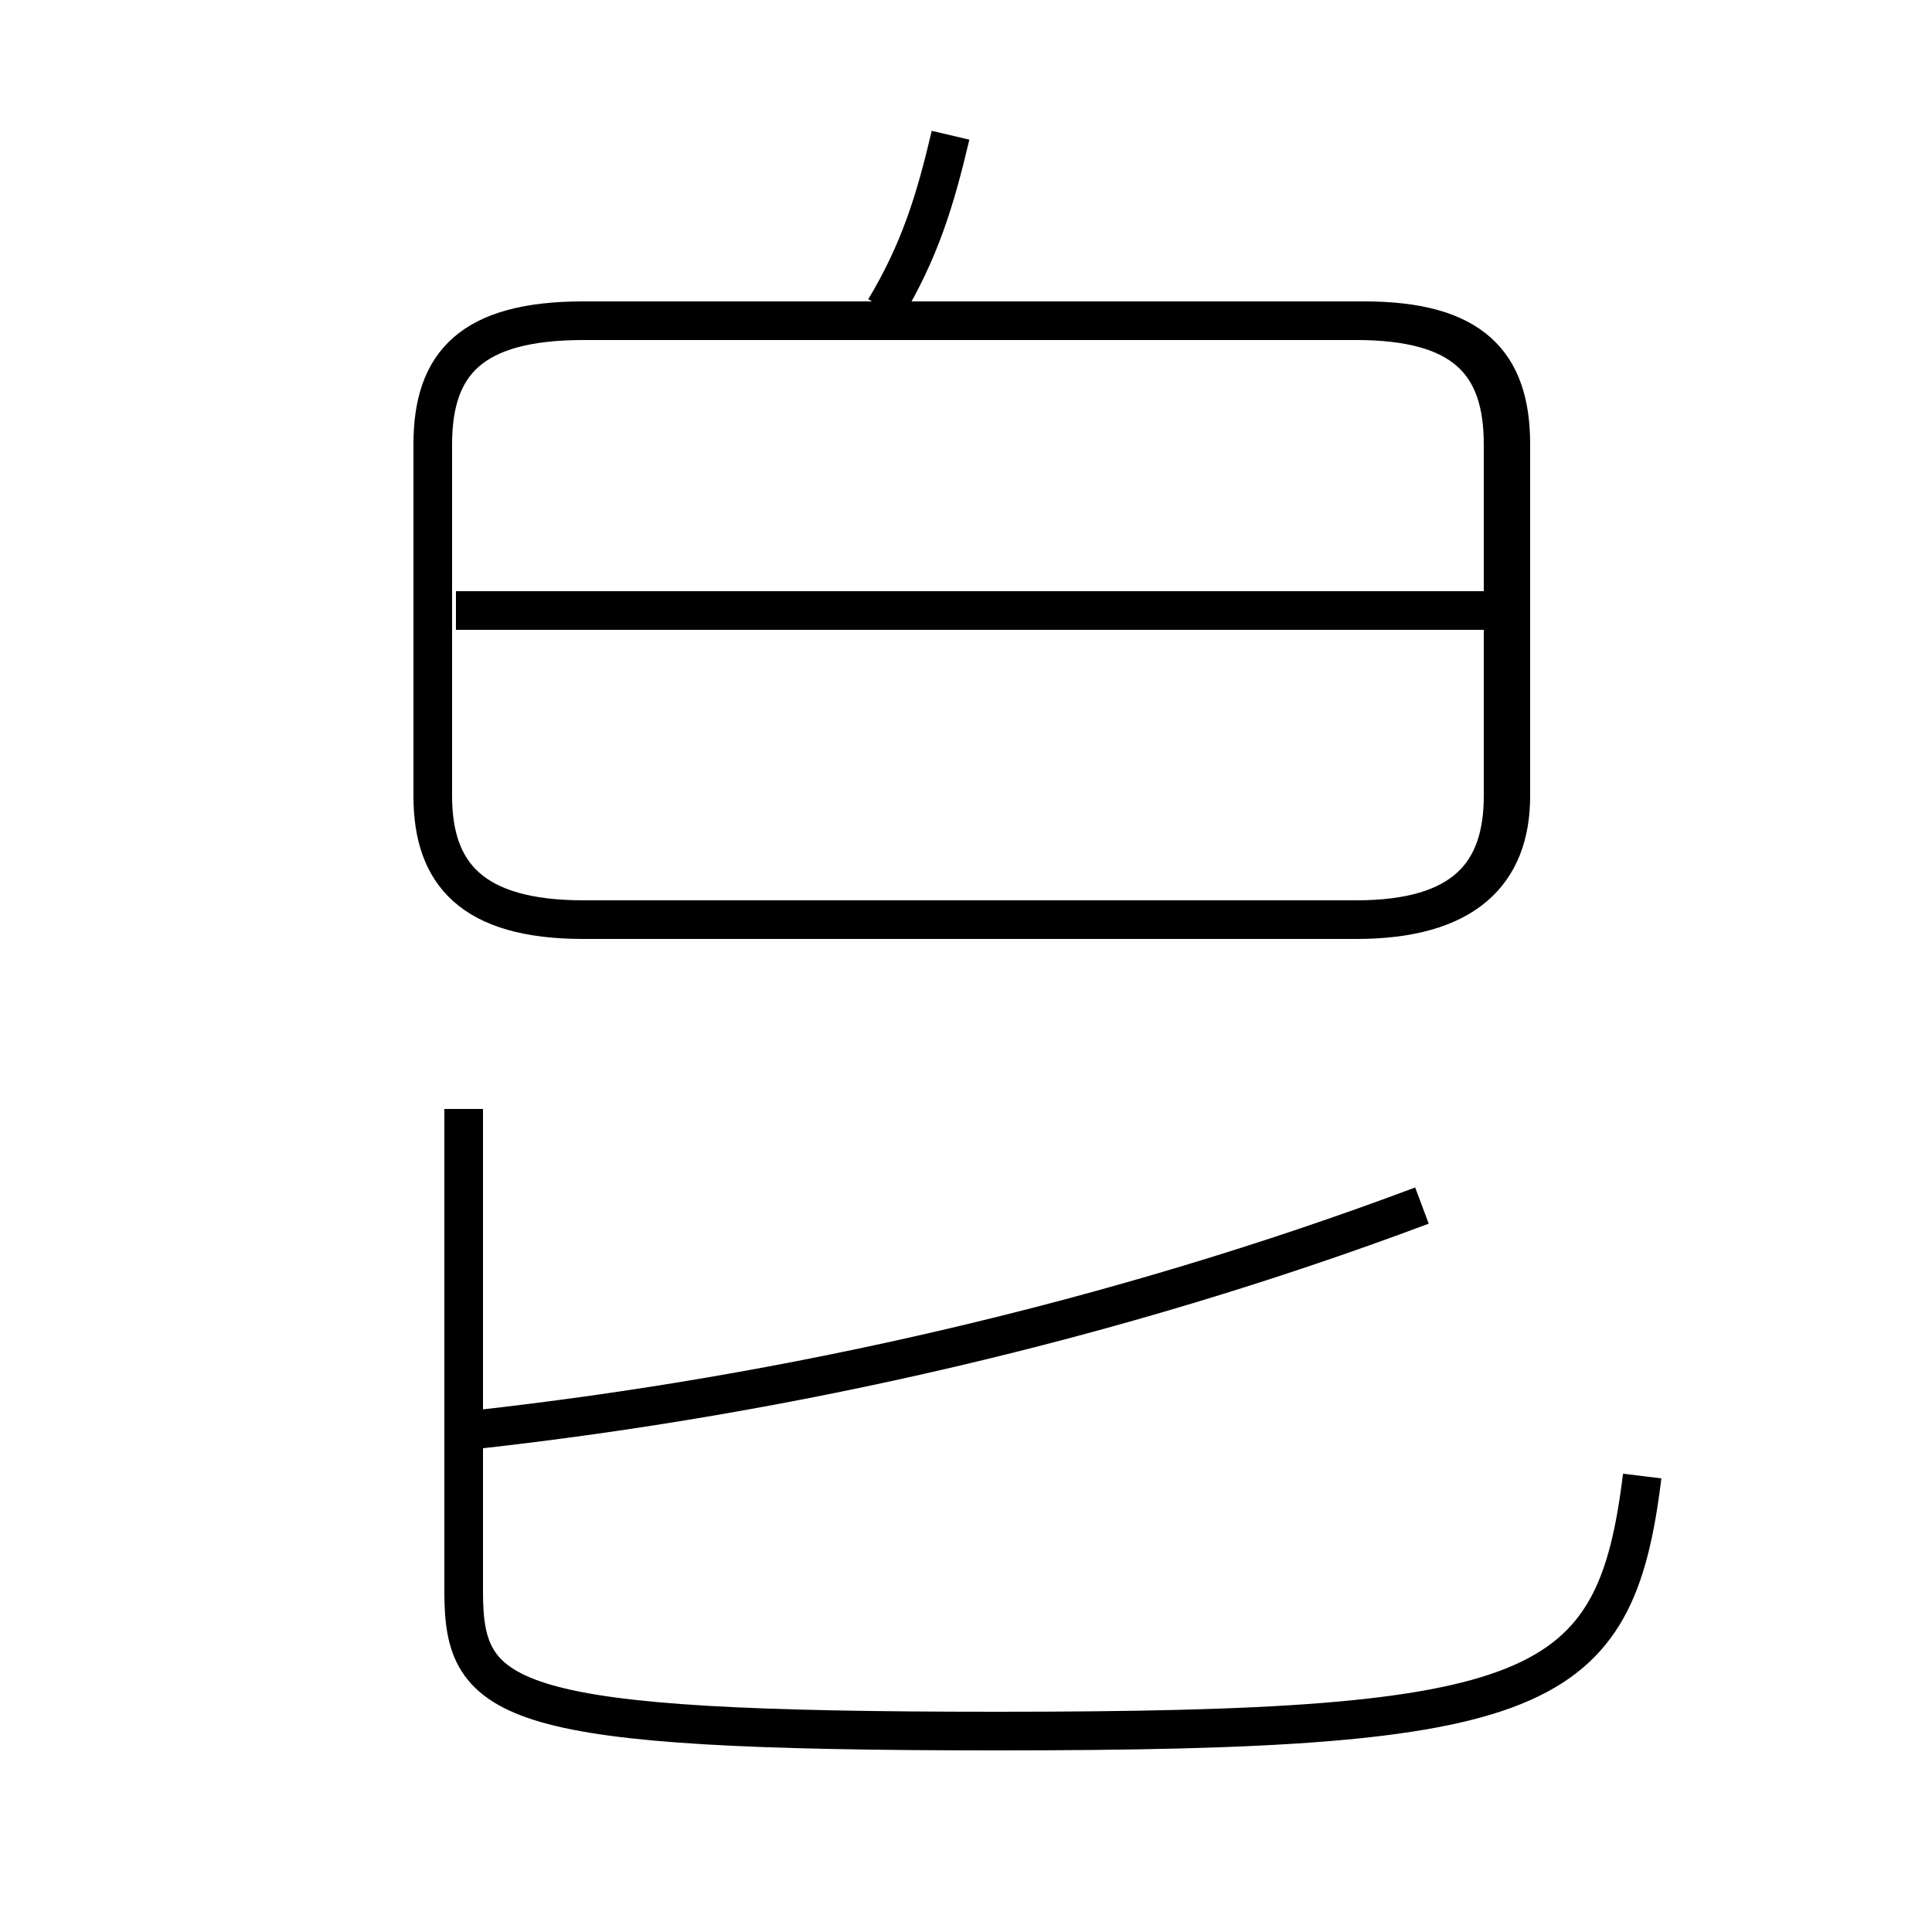 <?xml version='1.0' encoding='utf8'?>
<svg viewBox="0.0 -6.0 50.0 50.0" version="1.1" xmlns="http://www.w3.org/2000/svg">
<rect x="0.0" y="-6.0" width="50.0" height="50.0" fill="#808080" stroke="none"/>
<rect x="-1000" y="-1000" width="2000" height="2000" stroke="white" fill="white"/>
<g style="fill:white;stroke:#000000;  stroke-width:1">
<path d="M 42.5 -5.8 C 41.8 -0.1 39.9 0.8 25.8 0.8 C 13.1 0.8 12.0 0.1 12.0 -2.8 L 12.0 -15.3 M 12.3 -7.0 C 20.4 -7.9 28.8 -9.8 36.8 -12.8 M 15.1 -20.2 L 35.1 -20.2 C 37.9 -20.2 38.9 -21.4 38.9 -23.4 L 38.9 -32.5 C 38.9 -34.6 37.9 -35.7 35.1 -35.7 L 15.1 -35.7 C 12.2 -35.7 11.2 -34.6 11.2 -32.5 L 11.2 -23.4 C 11.2 -21.4 12.2 -20.2 15.1 -20.2 Z M 39.1 -28.2 L 11.8 -28.2 M 22.9 -36.0 C 23.8 -37.5 24.2 -38.8 24.6 -40.5 M 39.1 -23.4 L 39.1 -32.5 C 39.1 -34.6 38.1 -35.7 35.3 -35.7 L 15.1 -35.7 C 12.2 -35.7 11.2 -34.6 11.2 -32.5 L 11.2 -23.4 C 11.2 -21.4 12.2 -20.2 15.1 -20.2 L 35.1 -20.2 C 37.9 -20.2 39.1 -21.4 39.1 -23.4 Z M 39.1 -28.2 L 11.8 -28.2 M 22.9 -36.0 C 23.8 -37.5 24.2 -38.8 24.6 -40.5 M 39.1 -23.4 L 39.1 -32.5 C 39.1 -34.6 38.1 -35.7 35.3 -35.7 L 15.1 -35.7 C 12.2 -35.7 11.2 -34.6 11.2 -32.5 L 11.2 -23.4 C 11.2 -21.4 12.2 -20.2 15.1 -20.2 L 35.1 -20.2 C 37.9 -20.2 39.1 -21.4 39.1 -23.4 Z M 39.1 -28.2 L 11.8 -28.2 M 22.9 -36.0 C 23.8 -37.5 24.2 -38.8 24.6 -40.5 M 39.1 -23.4 L 39.1 -32.5 C 39.1 -34.6 38.1 -35.7 35.3 -35.7 L 15.1 -35.7 C 12.2 -35.7 11.2 -34.6 11.2 -32.5 L 11.2 -23.4 C 11.2 -21.4 12.2 -20.2 15.1 -20.2 L 35.1 -20.2 C 37.9 -20.2 39.1 -21.4 39.1 -23.4 Z M 39.1 -28.2 L 11.8 -28.2 M 22.9 -36.0 C 23.8 -37.5 24.2 -38.8 24.6 -40.5 M 39.1 -23.4 L 39.1 -32.5 C 39.1 -34.6 38.1 -35.7 35.3 -35.7 L 15.1 -35.7 C 12.2 -35.7 11.2 -34.6 11.2 -32.5 L 11.2 -23.4 C 11.2 -21.4 12.2 -20.2 15.1 -20.2 L 35.1 -20.2 C 37.9 -20.2 39.1 -21.4 39.1 -23.4 Z M 39.1 -28.2 L 11.8 -28.2 M 22.9 -36.0 C 23.8 -37.5 24.2 -38.8 24.6 -40.5 M 39.1 -23.4 L 39.1 -32.5 C 39.1 -34.6 38.1 -35.7 35.3 -35.7 L 15.1 -35.7 C 12.2 -35.7 11.2 -34.6 11.2 -32.5 L 11.2 -23.4 C 11.2 -21.4 12.2 -20.2 15.1 -20.2 L 35.1 -20.2 C 37.9 -20.2 39.1 -21.4 39.1 -23.4 Z M 39.1 -28.2 L 11.8 -28.2 M 22.9 -36.0 C 23.8 -37.5 24.2 -38.8 24.6 -40.5 M 39.1 -23.4 L 39.1 -32.5 C 39.1 -34.6 38.1 -35.7 35.3 -35.7 L 15.1 -35.7 C 12.2 -35.7 11.2 -34.6 11.2 -32.5 L 11.2 -23.4 C 11.2 -21.4 12.2 -20.2 15.1 -20.2 L 35.1 -20.2 C 37.9 -20.2 39.1 -21.4 39.1 -23.4 Z M 39.1 -28.2 L 11.8 -28.2 M 22.9 -36.0 C 23.8 -37.5 24.2 -38.8 24.6 -40.5 M 39.1 -23.4 L 39.1 -32.5 C 39.1 -34.6 38.1 -35.7 35.3 -35.7 L 15.1 -35.7 C 12.2 -35.7 11.2 -34.6 11.2 -32.5 L 11.2 -23.4 C 11.2 -21.4 12.2 -20.2 15.1 -20.2 L 35.1 -20.2 C 37.9 -20.2 39.1 -21.4 39.1 -23.4 Z M 39.1 -28.2 L 11.8 -28.2 M 22.9 -36.0 C 23.8 -37.5 24.2 -38.8 24.6 -40.5 M 39.1 -23.4 L 39.1 -32.5 C 39.1 -34.6 38.1 -35.7 35.3 -35.7 L 15.1 -35.7 C 12.2 -35.7 11.2 -34.6 11.2 -32.5 L 11.2 -23.4 C 11.2 -21.4 12.2 -20.2 15.1 -20.2 L 35.1 -20.2 C 37.9 -20.2 39.1 -21.4 39.1 -23.4 Z M 39.1 -28.2 L 11.8 -28.2 M 22.9 -36.0 C 23.8 -37.5 24.2 -38.8 24.6 -40.5 M 39.1 -23.4 L 39.1 -32.5 C 39.1 -34.6 38.1 -35.7 35.3 -35.7 L 15.1 -35.7 C 12.2 -35.7 11.2 -34.6 11.2 -32.5 L 11.2 -23.4 C 11.2 -21.4 12.2 -20.2 15.1 -20.2 L 35.1 -20.2 C 37.9 -20.2 39.1 -21.4 39.1 -23.4 Z M 39.1 -28.2 L 11.8 -28.2 M 22.9 -36.0 C 23.8 -37.5 24.2 -38.8 24.6 -40.5 M 39.1 -23.4 L 39.1 -32.5 C 39.1 -34.6 38.1 -35.7 35.3 -35.7 L 15.1 -35.7 C 12.2 -35.7 11.2 -34.6 11.2 -32.5 L 11.2 -23.4 C 11.2 -21.4 12.2 -20.2 15.1 -20.2 L 35.1 -20.2 C 37.9 -20.2 39.1 -21.4 39.1 -23.4 Z M 39.1 -28.2 L 11.8 -28.2 M 22.9 -36.0 C 23.8 -37.5 24.2 -38.8 24.6 -40.5 M 39.1 -23.4 L 39.1 -32.5 C 39.1 -34.6 38.1 -35.7 35.3 -35.7 L 15.1 -35.7 C 12.2 -35.7 11.2 -34.6 11.2 -32.5 L 11.2 -23.4 C 11.2 -21.4 12.2 -20.2 15.1 -20.2 L 35.1 -20.2 C 37.9 -20.2 39.1 -21.4 39.1 -23.4 Z M 39.1 -28.2 L 11.8 -28.2 M 22.9 -36.0 C 23.8 -37.5 24.2 -38.8 24.6 -40.5 M 39.1 -23.4 L 39.1 -32.5 C 39.1 -34.6 38.1 -35.7 35.3 -35.7 L 15.1 -35.7 C 12.2 -35.7 11.2 -34.6 11.2 -32.5 L 11.2 -23.4 C 11.2 -21.4 12.2 -20.2 15.1 -20.2 L 35.1 -20.2 C 37.9 -20.2 39.1 -21.4 39.1 -23.4 Z M 39.1 -28.2 L 11.8 -28.2 M 22.9 -36.0 C 23.8 -37.5 24.2 -38.8 24.6 -40.5 M 39.1 -23.4 L 39.1 -32.5 C 39.1 -34.6 38.1 -35.7 35.3 -35.7 L 15.1 -35.7 C 12.2 -35.7 11.2 -34.6 11.2 -32.5 L 11.2 -23.4 C 11.2 -21.4 12.2 -20.2 15.1 -20.2 L 35.1 -20.2 C 37.9 -20.2 39.1 -21.4 39.1 -23.4 Z M 39.1 -28.2 L 11.8 -28.2 M 22.9 -36.0 C 23.8 -37.5 24.2 -38.8 24.6 -40.5 M 39.1 -23.4 L 39.1 -32.5 C 39.1 -34.6 38.1 -35.7 35.3 -35.7 L 15.1 -35.7 C 12.2 -35.7 11.2 -34.6 11.2 -32.5 L 11.2 -23.4 C 11.2 -21.4 12.2 -20.2 15.1 -20.2 L 35.1 -20.2 C 37.9 -20.2 39.1 -21.4 39.1 -23.4 Z M 39.1 -28.2 L 11.8 -28.2 M 22.9 -36.0 C 23.8 -37.5 24.2 -38.8 24.6 -40.5 M 39.1 -23.4 L 39.1 -32.5 C 39.1 -34.6 38.1 -35.7 35.3 -35.7 L 15.1 -35.7 C 12.2 -35.7 11.2 -34.6 11.2 -32.5 L 11.2 -23.4 C 11.2 -21.4 12.2 -20.2 15.1 -20.2 L 35.1 -20.2 C 37.9 -20.2 39.1 -21.4 39.1 -23.4 Z M 39.1 -28.2 L 11.8 -28.2 M 22.9 -36.0 C 23.8 -37.5 24.2 -38.8 24.6 -40.5 M 39.1 -23.4 L 39.1 -32.5 C 39.1" transform="translate(0.0, 38.0)" />
</g>
</svg>